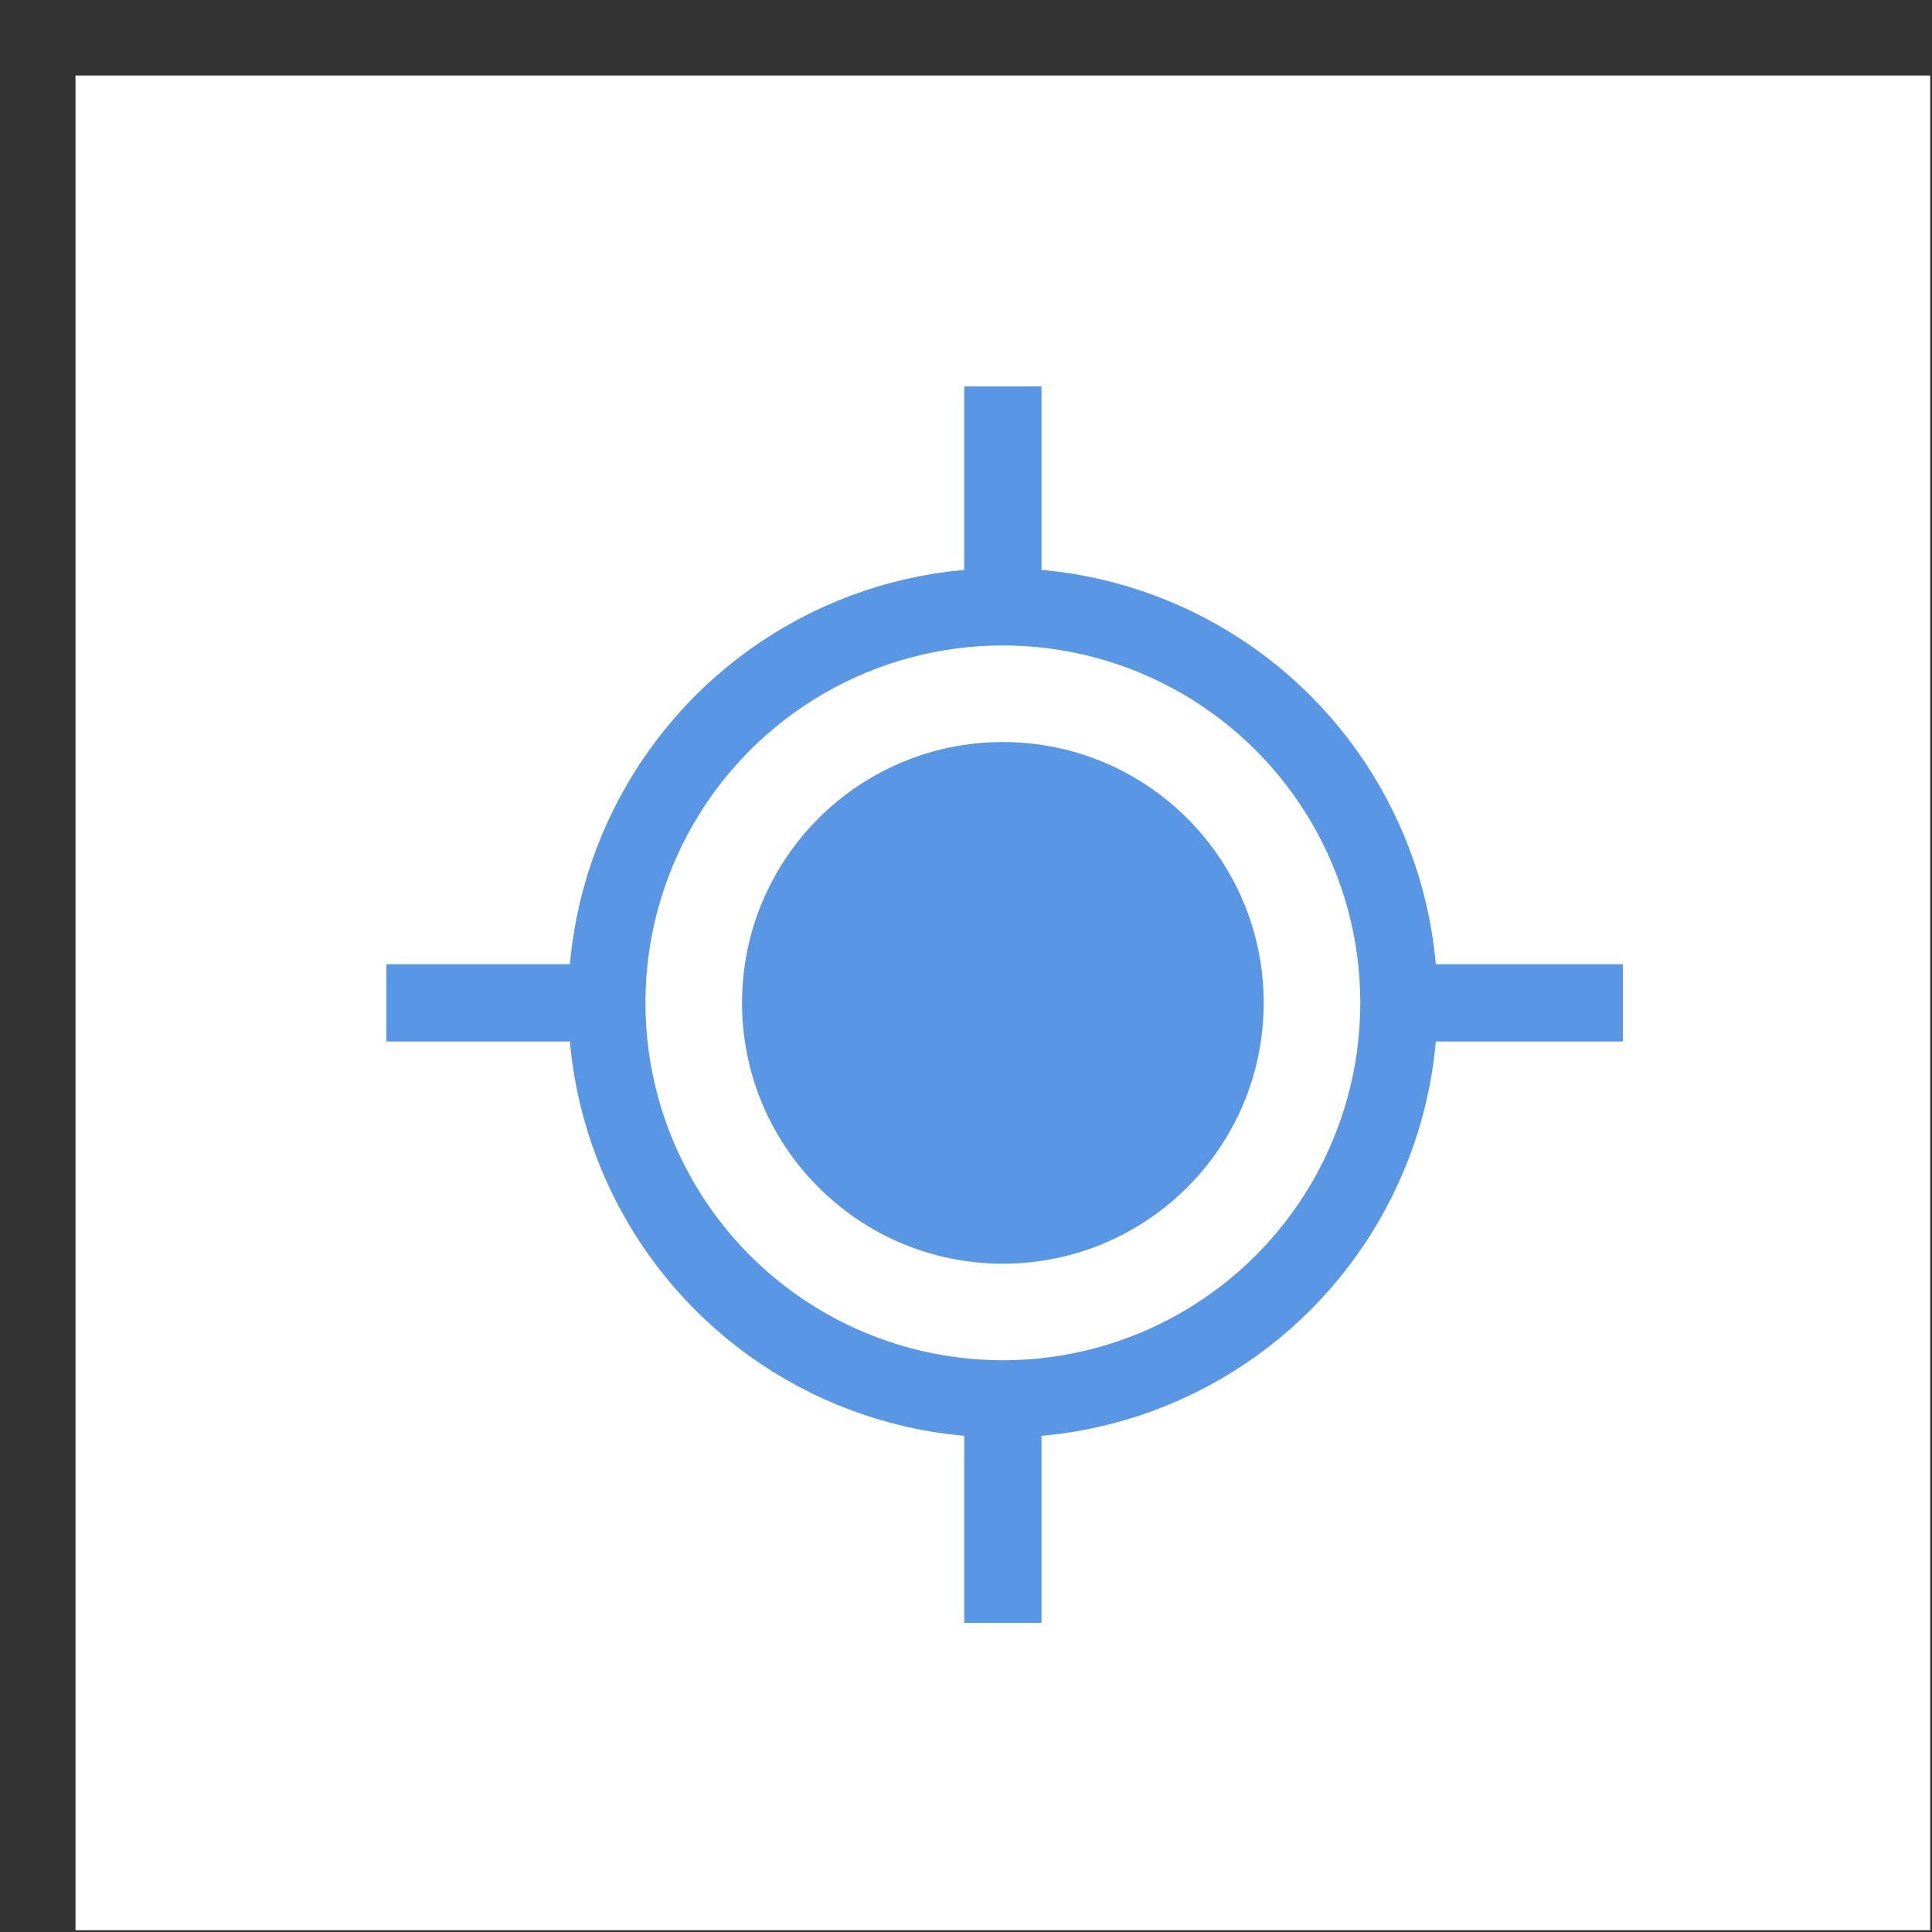 <svg width="25" height="25" viewBox="0 0 25 25" fill="none" xmlns="http://www.w3.org/2000/svg">
<rect x="0" y="0" width="25" height="25" fill="#333333" stroke="none"/>
<rect width="24" height="24" transform="translate(0.977 0.977)" fill="white"/>
<path d="M12.977 21L12.977 5" stroke="#5996E4"/>
<path d="M21 12.977L5 12.977" stroke="#5996E4"/>
<circle cx="12.977" cy="12.977" r="5.125" fill="white" stroke="#5996E4"/>
<circle cx="12.977" cy="12.977" r="3.375" fill="#5996E4"/>
</svg>
